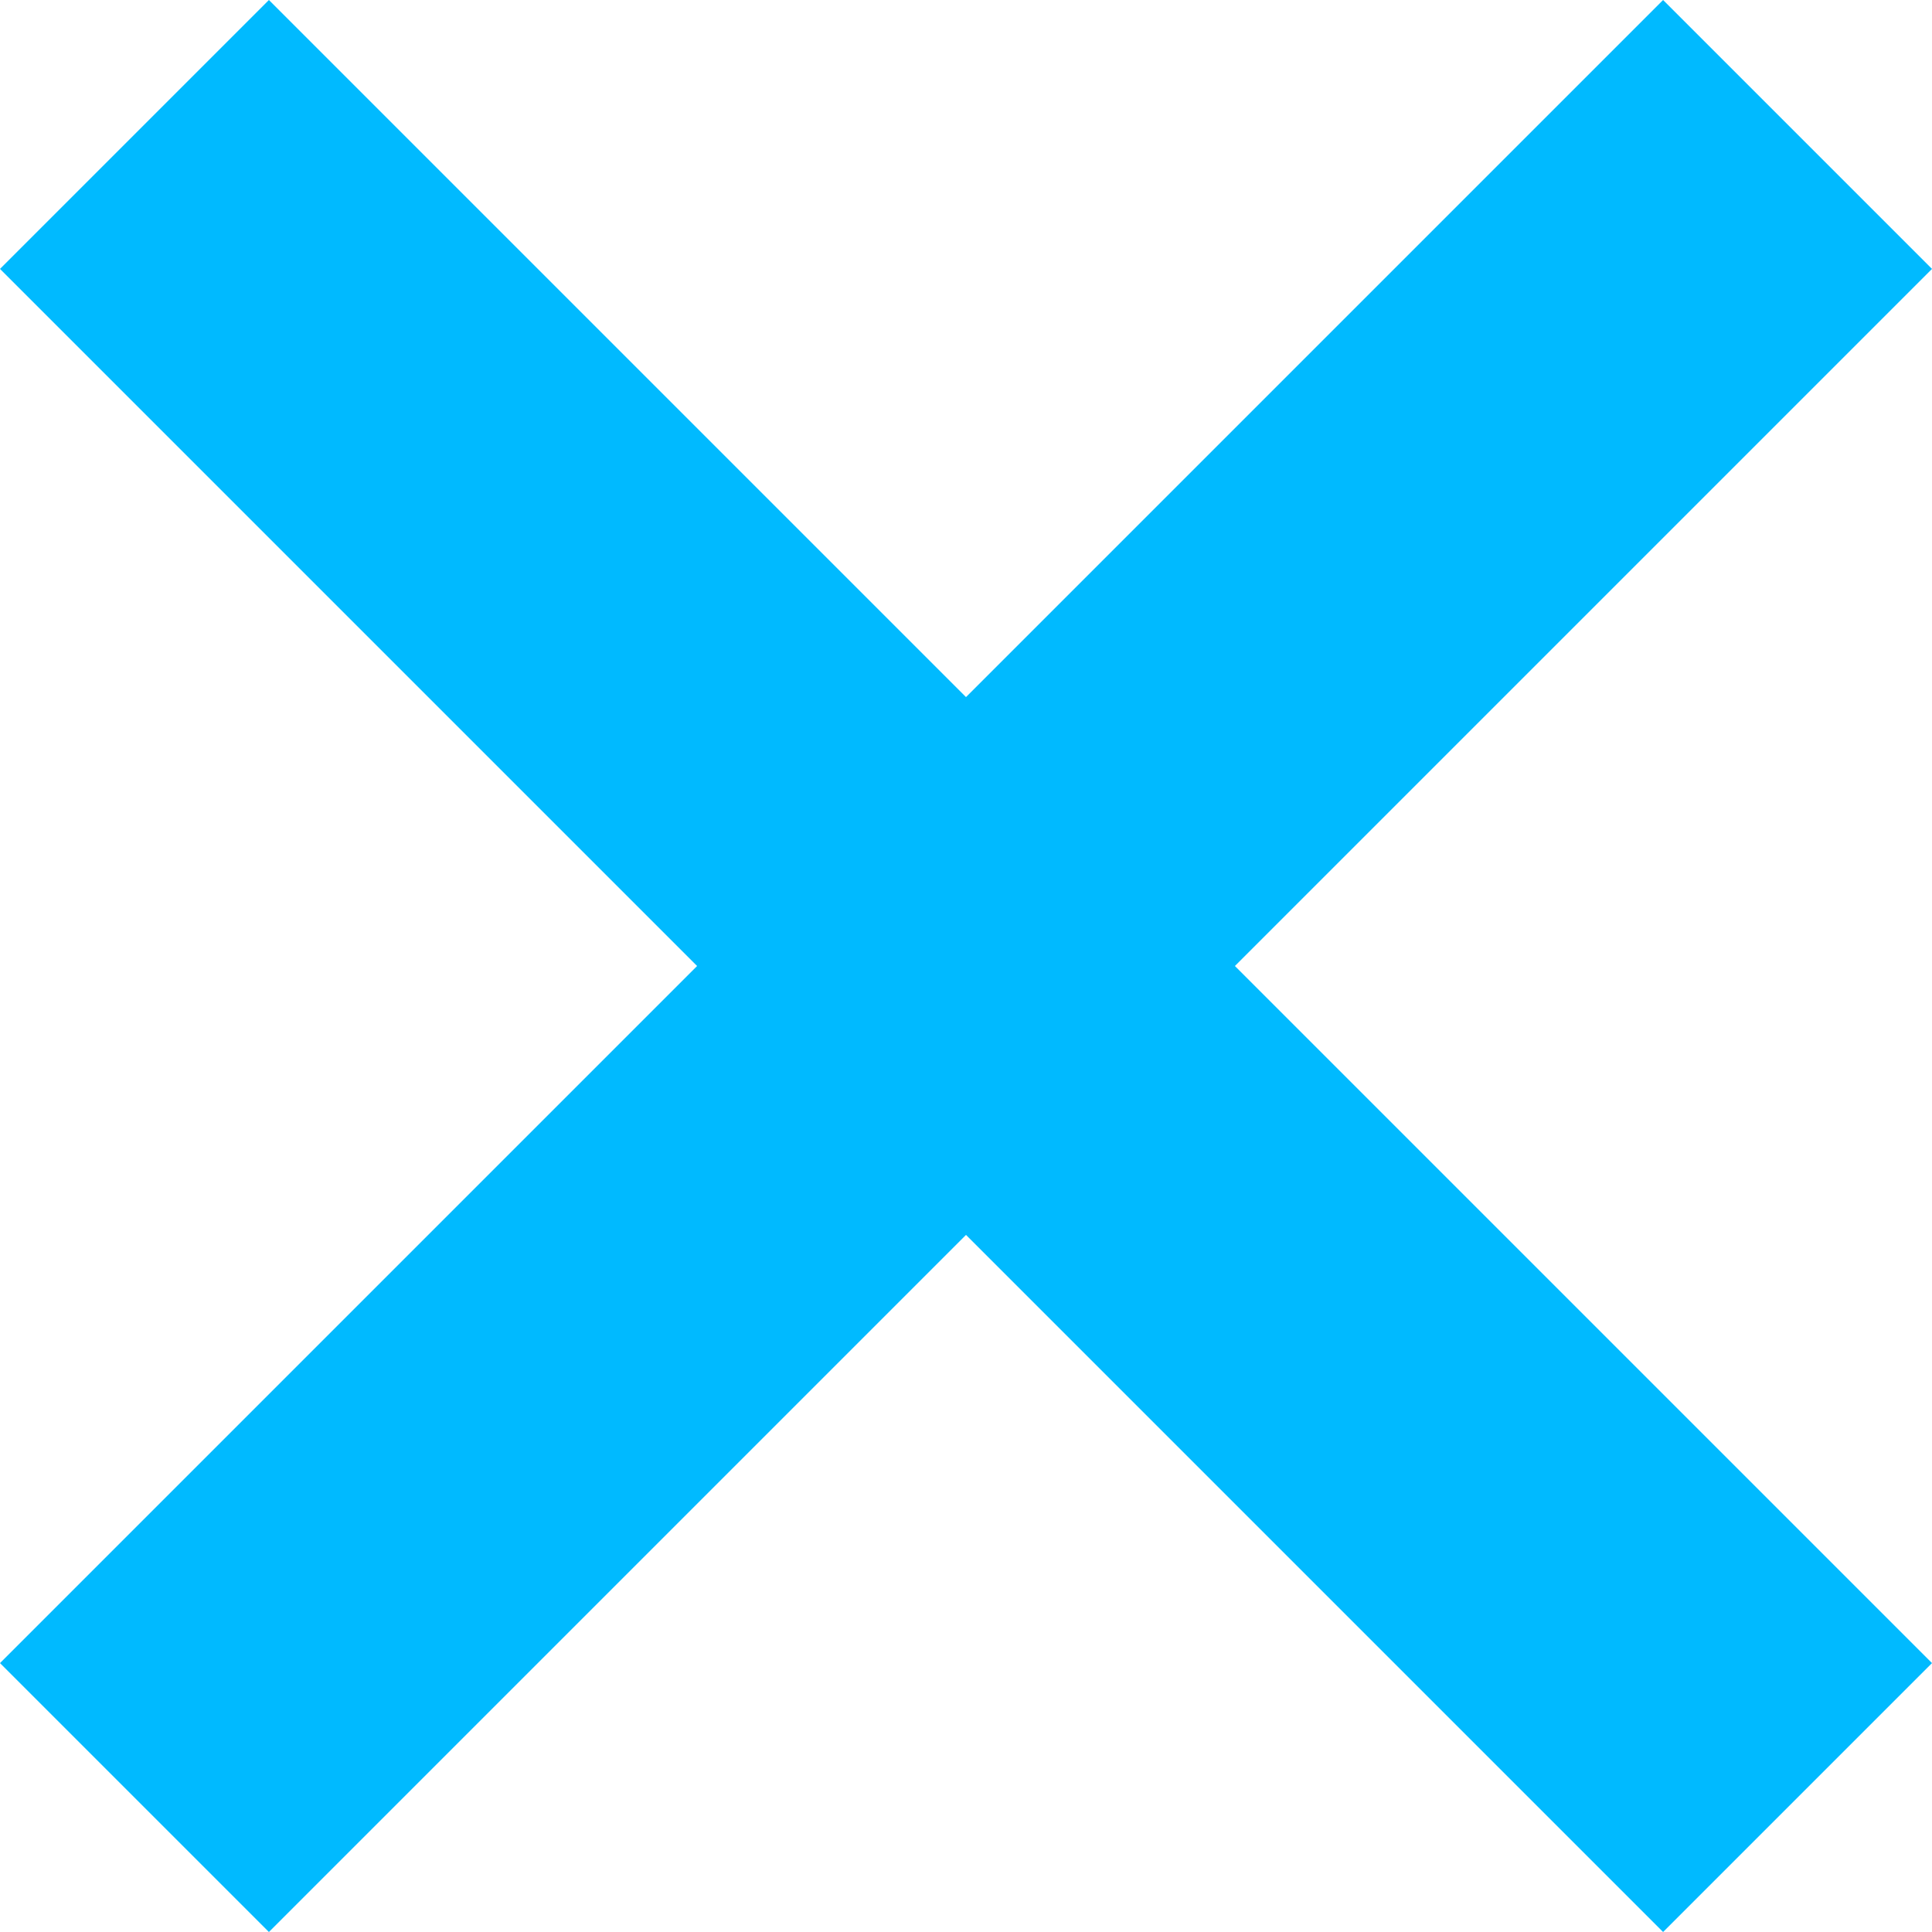<svg width="16" height="16" viewBox="0 0 16 16" fill="none" xmlns="http://www.w3.org/2000/svg">
<path d="M16 2.227L13.773 0L8 5.773L2.227 0L0 2.227L5.773 8L0 13.773L2.227 16L8 10.227L13.773 16L16 13.773L10.227 8L16 2.227Z" fill="#00BAFF"/>
</svg>
